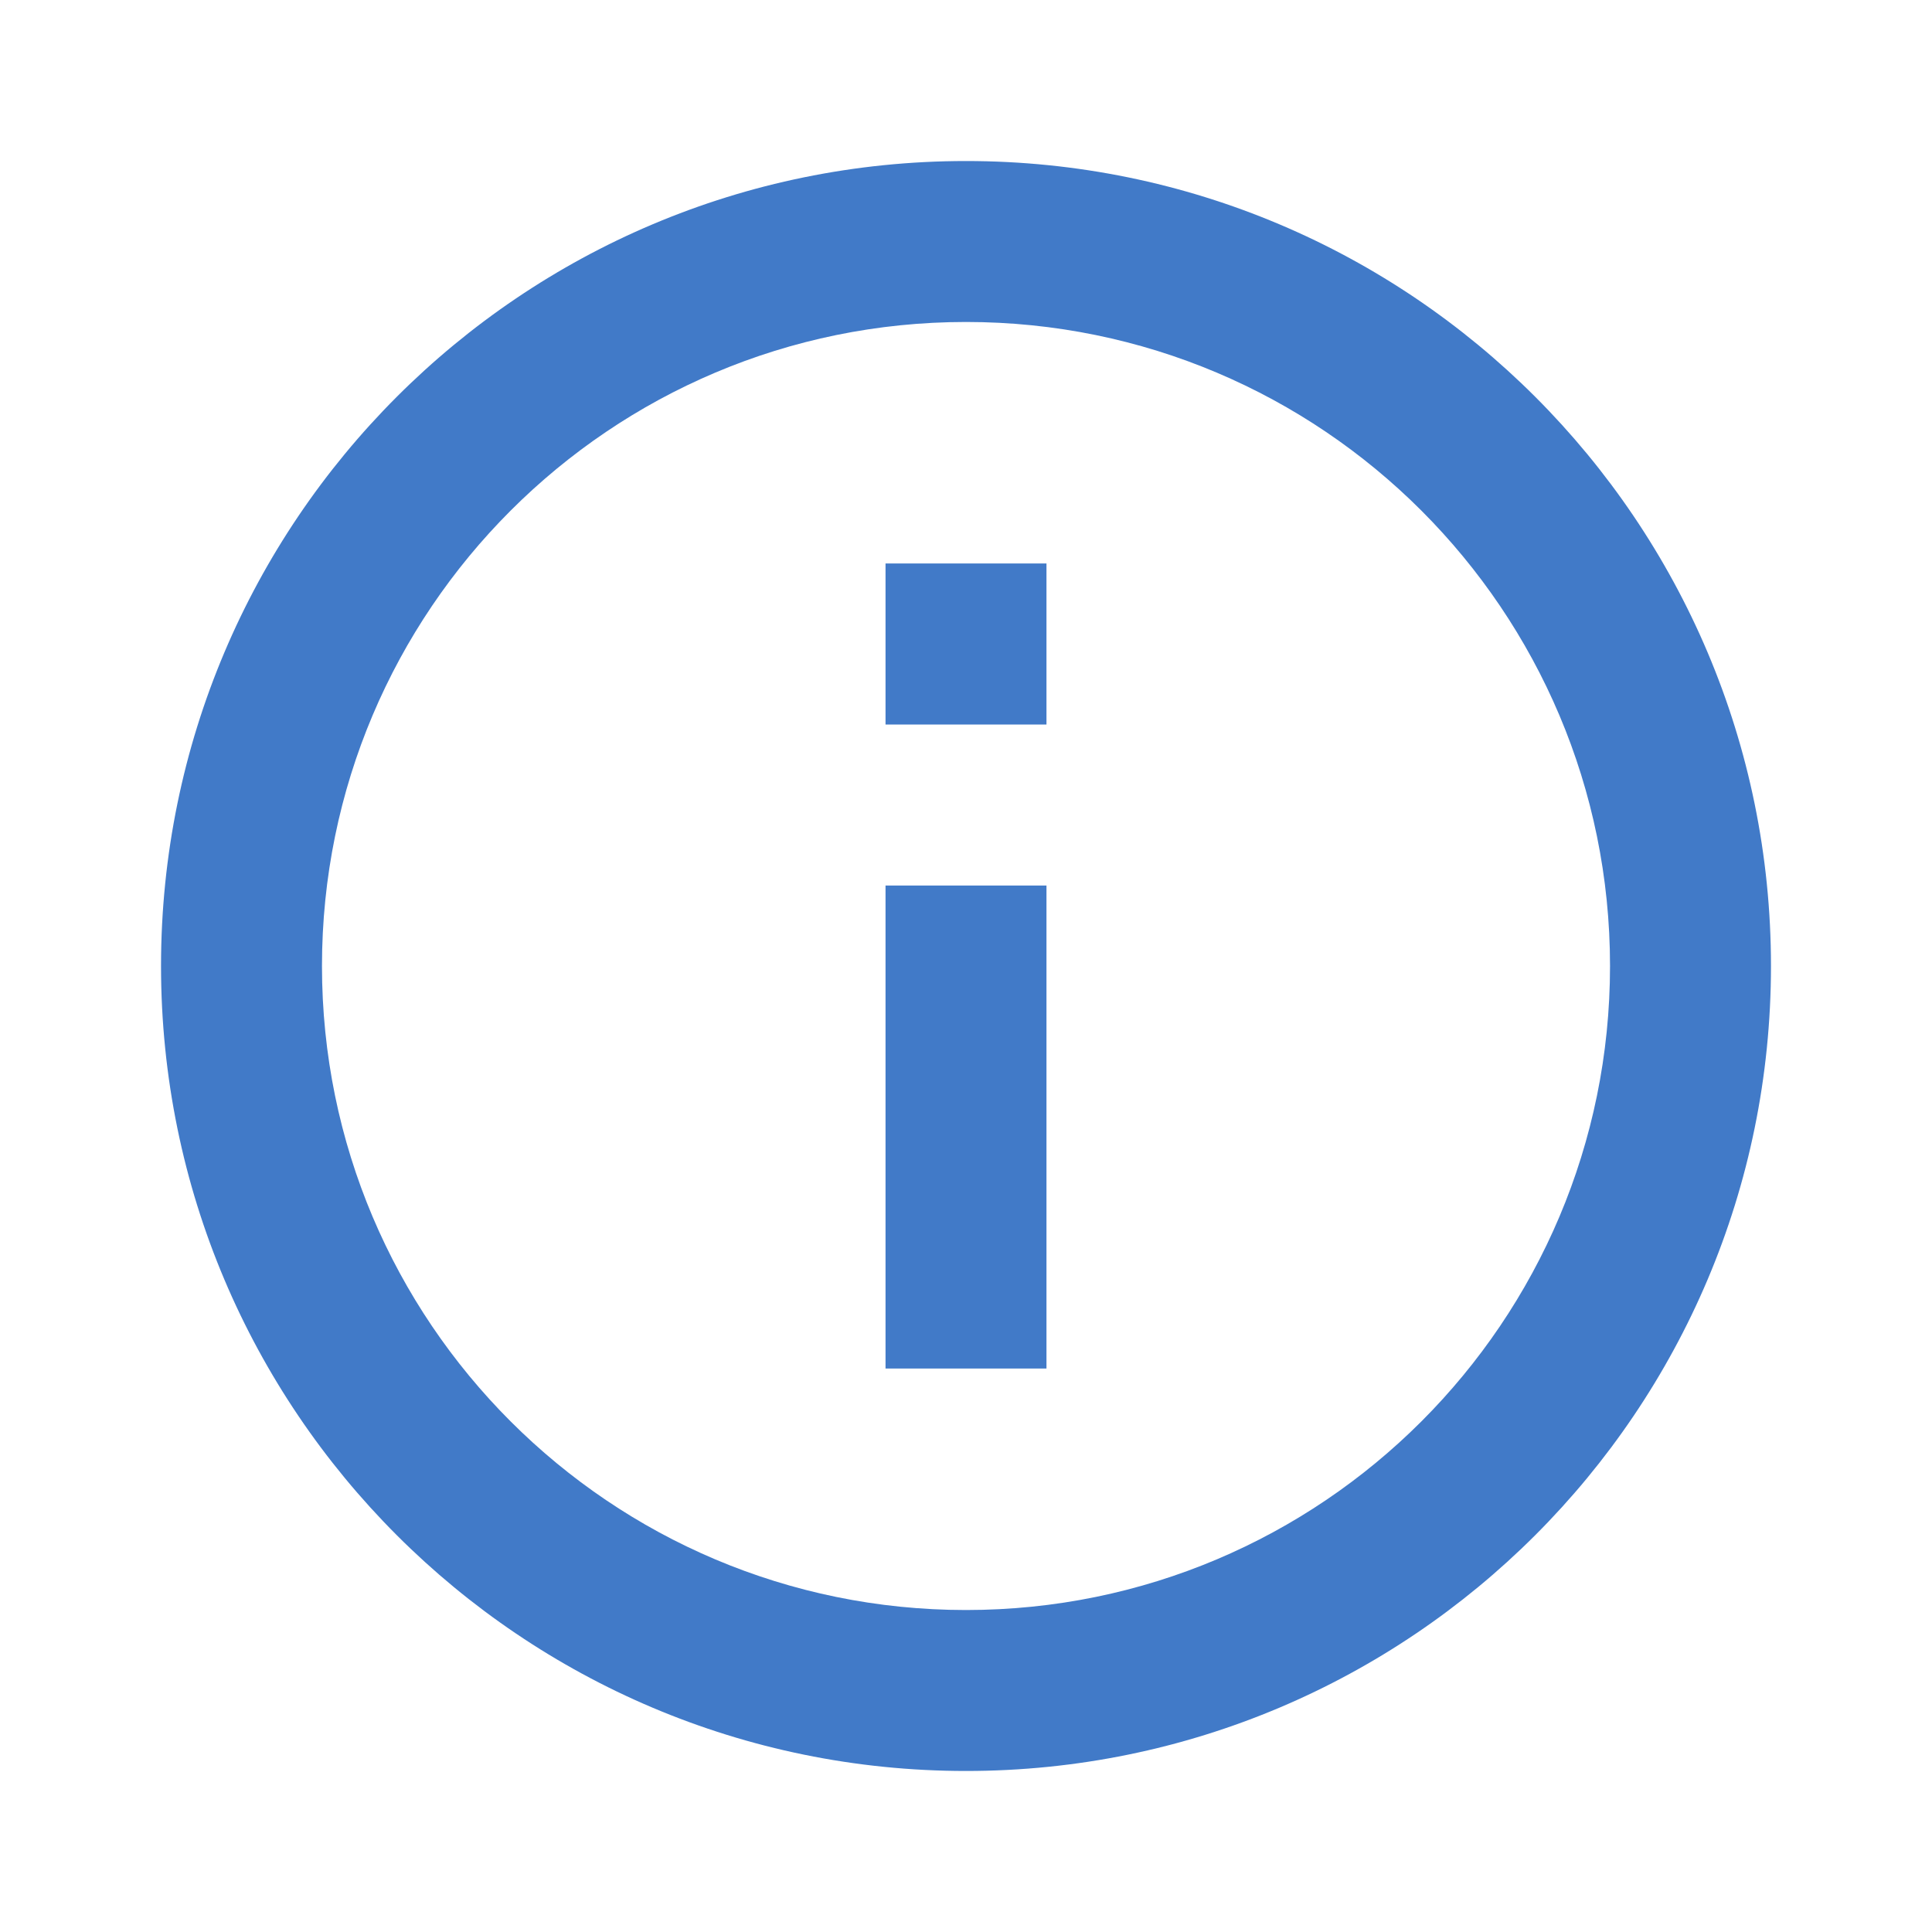 <svg width="26" height="26" viewBox="0 0 26 26" fill="none" xmlns="http://www.w3.org/2000/svg">
    <path d="M13 23.833C7.017 23.833 2.167 18.983 2.167 13C2.167 7.017 7.017 2.167 13 2.167C18.983 2.167 23.833 7.017 23.833 13C23.833 18.983 18.983 23.833 13 23.833ZM13 21.667C17.787 21.667 21.667 17.787 21.667 13C21.667 8.214 17.787 4.333 13 4.333C8.214 4.333 4.333 8.214 4.333 13C4.333 17.787 8.214 21.667 13 21.667ZM11.917 7.583H14.083V9.75H11.917V7.583ZM11.917 11.917H14.083V18.417H11.917V11.917Z" fill="#417AC8"/>
    </svg>
    